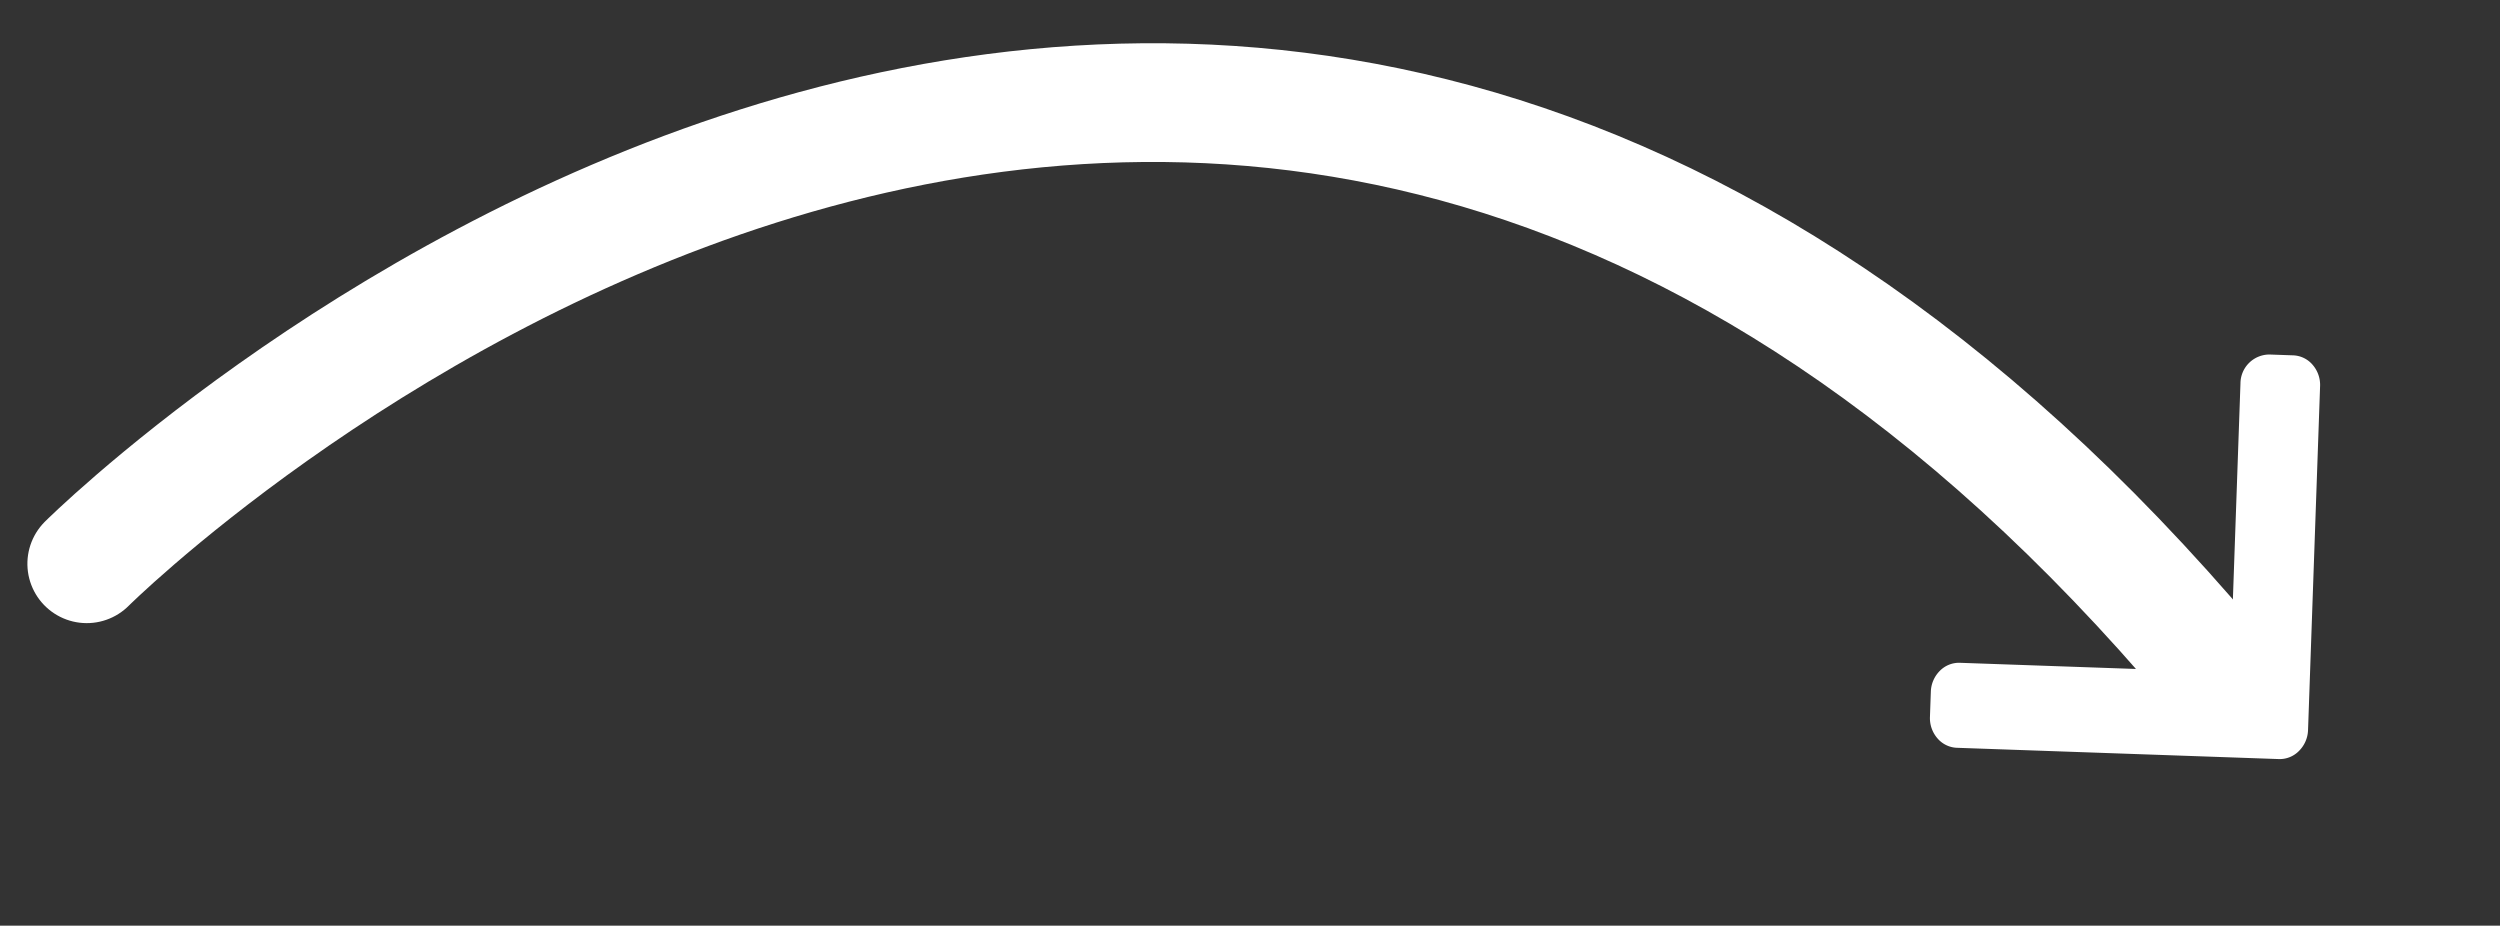 <svg xmlns="http://www.w3.org/2000/svg" width="84.194" height="31.175" viewBox="0 0 84.194 31.175">
  <rect x="0" y="0" width="84.194" height="31.175" fill="#333333" stroke="none"/>
  <g id="Group_2629" data-name="Group 2629" transform="matrix(0.999, 0.035, -0.035, 0.999, 3.51, 2.194)">
    <path id="Path_508" data-name="Path 508" d="M0,0C35.373,37.821,70.81,0,70.81,0" transform="translate(70.81 16.809) rotate(180)" fill="none" stroke="#fff" stroke-linecap="round" stroke-width="4"/>
    <g id="right-arrow_1_" data-name="right-arrow (1)" transform="translate(73.644 6.418) rotate(45)">
      <g id="Group_2586" data-name="Group 2586" transform="translate(0 0)">
        <path id="Path_509" data-name="Path 509" d="M10.407,8.508l-8.2-8.2A1.037,1.037,0,0,0,1.508,0a.906.906,0,0,0-.68.262L.263.827A.978.978,0,0,0,.309,2.206L7.194,9.092.747,15.539a.907.907,0,0,0-.262.68,1.038,1.038,0,0,0,.308.7l.6.6a1.037,1.037,0,0,0,.7.308.906.906,0,0,0,.68-.262l7.676-7.676a.908.908,0,0,0,.261-.682A1.037,1.037,0,0,0,10.407,8.508Z" fill="#fff"/>
      </g>
    </g>
  </g>
</svg>

